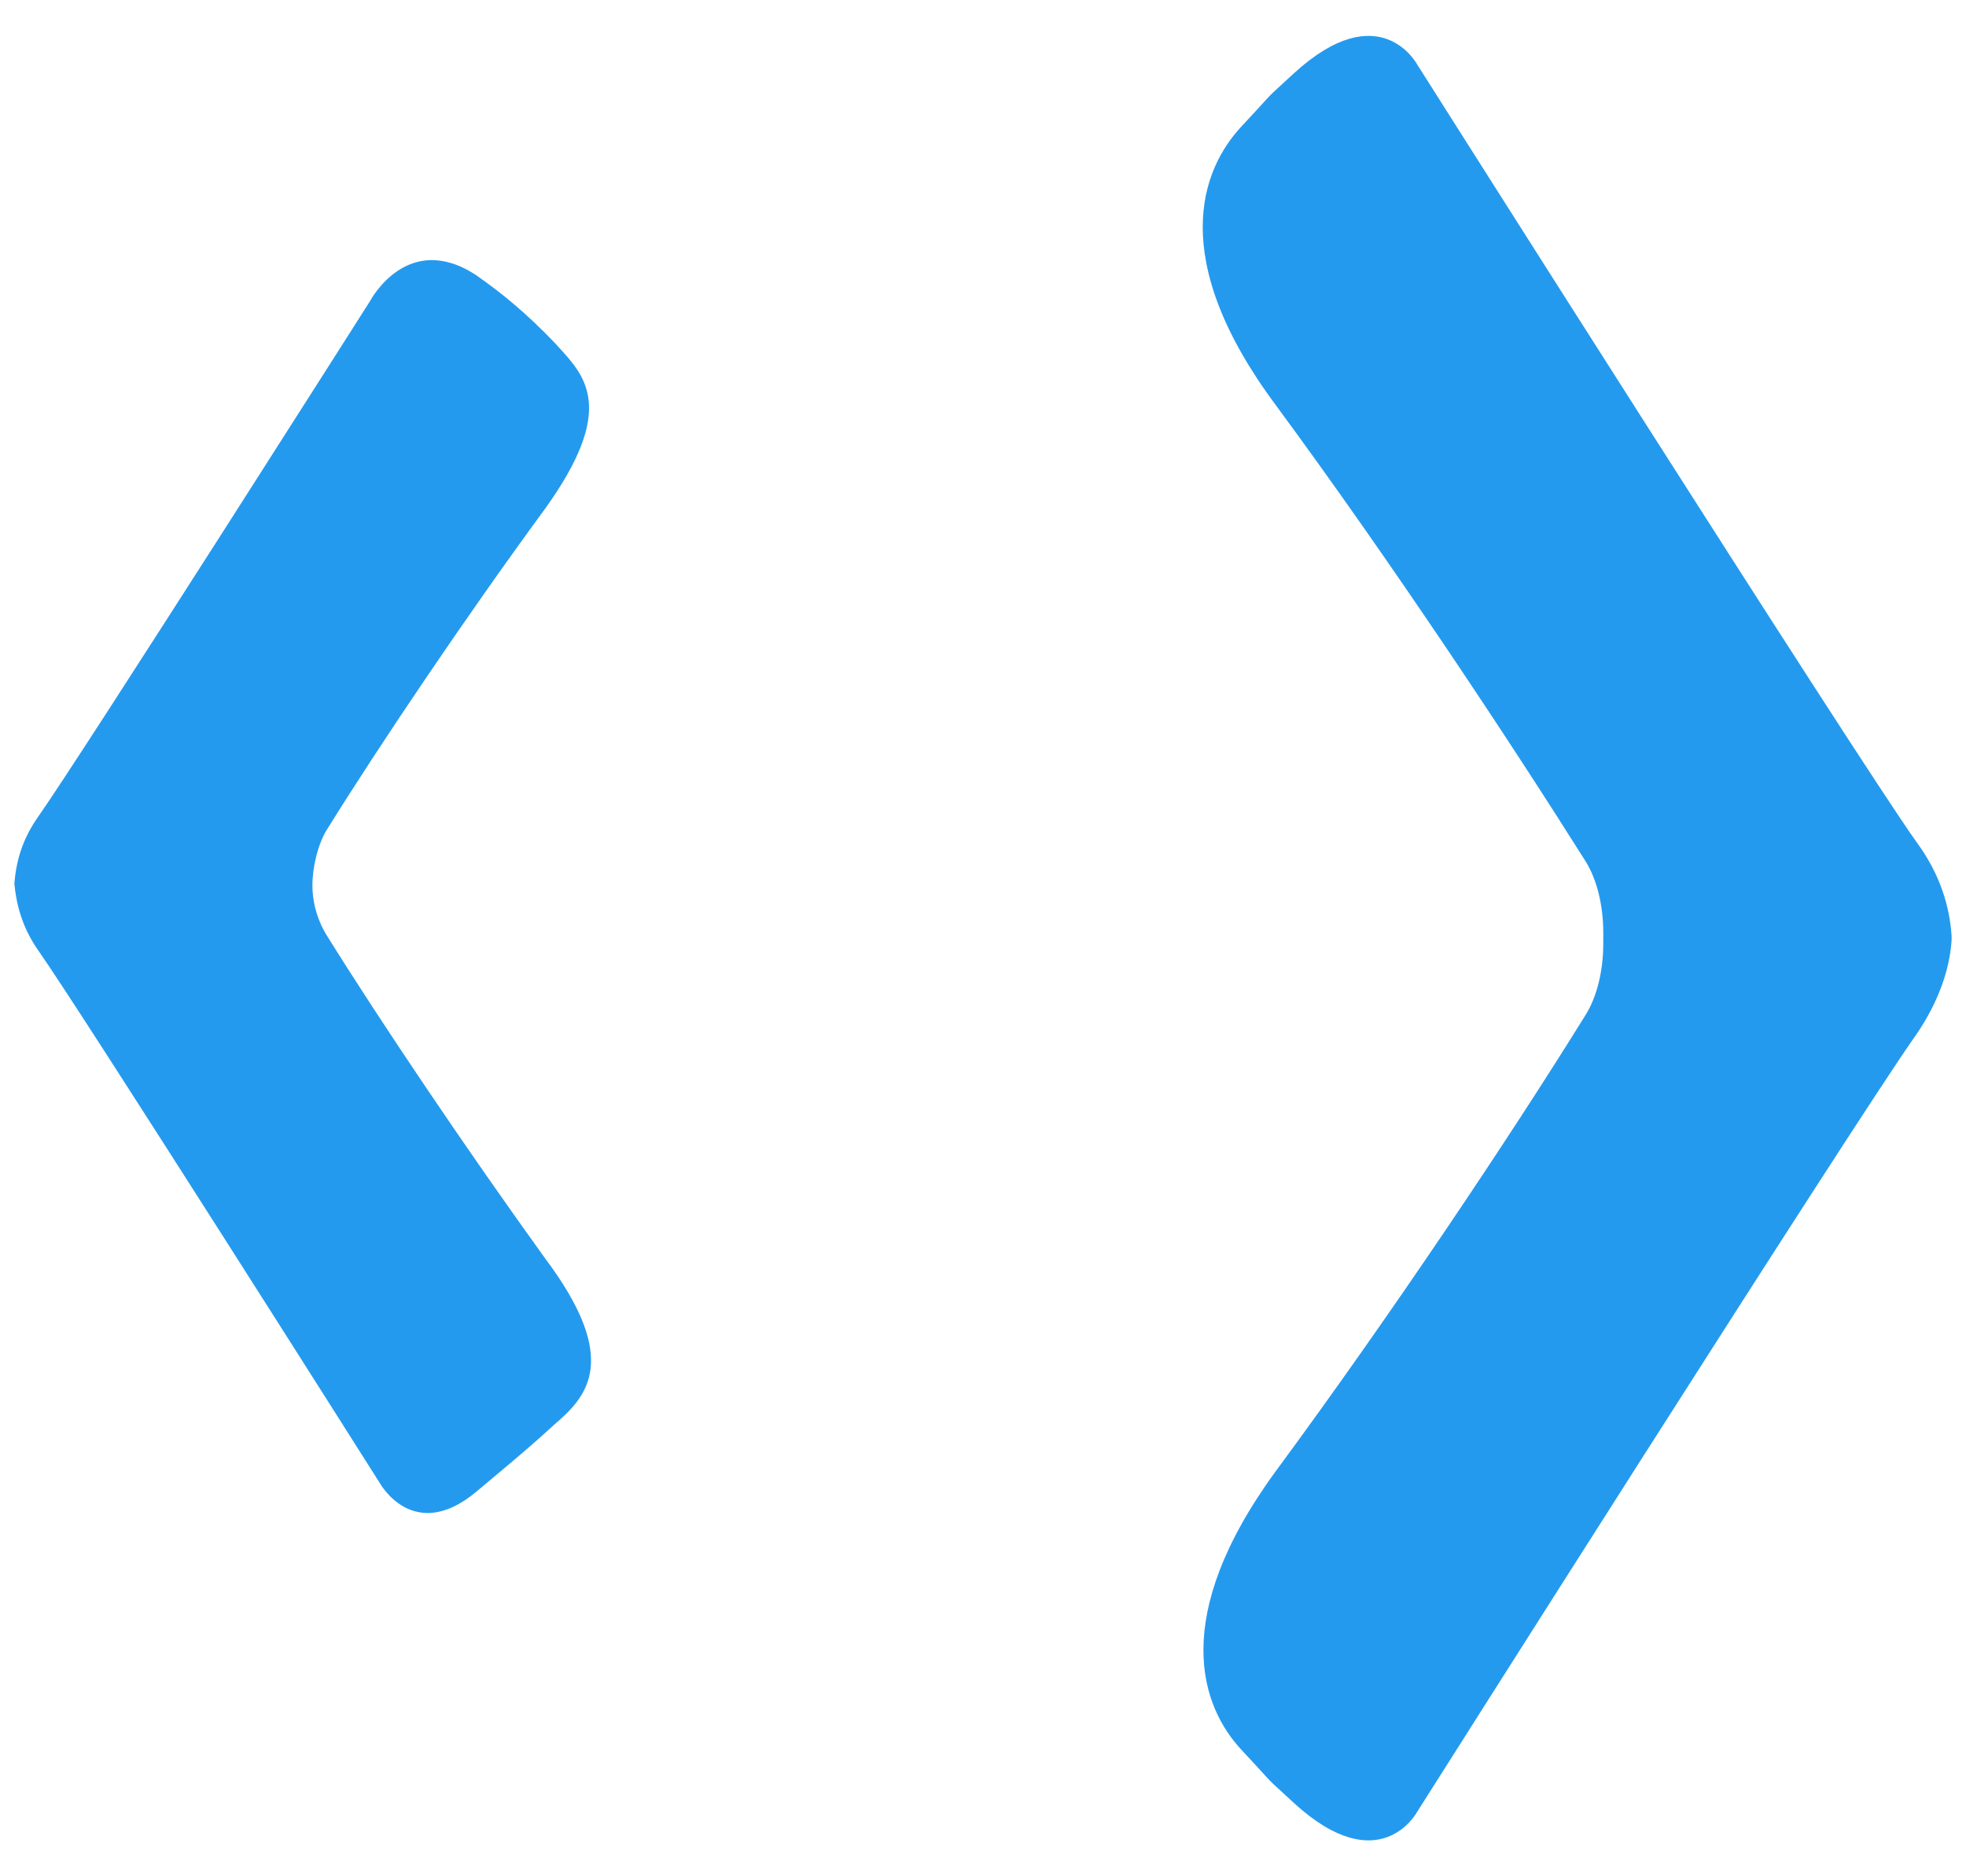 <svg width="44" height="42" viewBox="0 0 44 42" fill="none" xmlns="http://www.w3.org/2000/svg">
<path d="M42.886 18.84C43.428 19.573 43.637 20.307 43.678 20.959V21.041C43.637 21.693 43.387 22.427 42.886 23.16C41.469 25.157 31.712 40.565 31.712 40.565C31.712 40.565 30.878 42.114 28.96 40.361C28.586 40.014 28.5 39.941 28.422 39.86C28.334 39.771 28.255 39.673 27.793 39.179C26.876 38.201 26.167 36.203 28.544 32.943C31.129 29.437 33.797 25.443 35.465 22.753C35.757 22.304 35.882 21.693 35.882 21.122V20.878C35.882 20.307 35.757 19.696 35.465 19.247C33.797 16.598 31.129 12.563 28.544 9.057C26.125 5.797 26.876 3.799 27.793 2.821C28.255 2.327 28.334 2.229 28.422 2.14C28.5 2.059 28.586 1.986 28.96 1.639C30.878 -0.114 31.712 1.435 31.712 1.435C31.712 1.435 41.469 16.843 42.886 18.84Z" fill="#249AEF"/>
<path d="M6.992 19.818C6.992 20.226 7.117 20.633 7.326 20.959C8.493 22.834 10.411 25.688 12.204 28.174C13.914 30.456 13.121 31.272 12.413 31.883C11.912 32.342 11.529 32.663 11.105 33.018C10.964 33.136 10.818 33.259 10.661 33.391C9.244 34.573 8.493 33.187 8.493 33.187C8.493 33.187 1.864 22.712 0.863 21.285C0.488 20.756 0.363 20.226 0.321 19.777C0.363 19.288 0.488 18.799 0.863 18.269C1.864 16.843 8.285 6.734 8.285 6.734C8.285 6.734 9.119 5.144 10.661 6.163C11.245 6.571 11.787 7.019 12.413 7.672C12.444 7.706 12.475 7.74 12.507 7.775C13.114 8.437 13.789 9.173 12.204 11.381C10.411 13.826 8.493 16.68 7.326 18.555C7.117 18.881 6.992 19.41 6.992 19.818Z" fill="#249AEF"/>
</svg>
